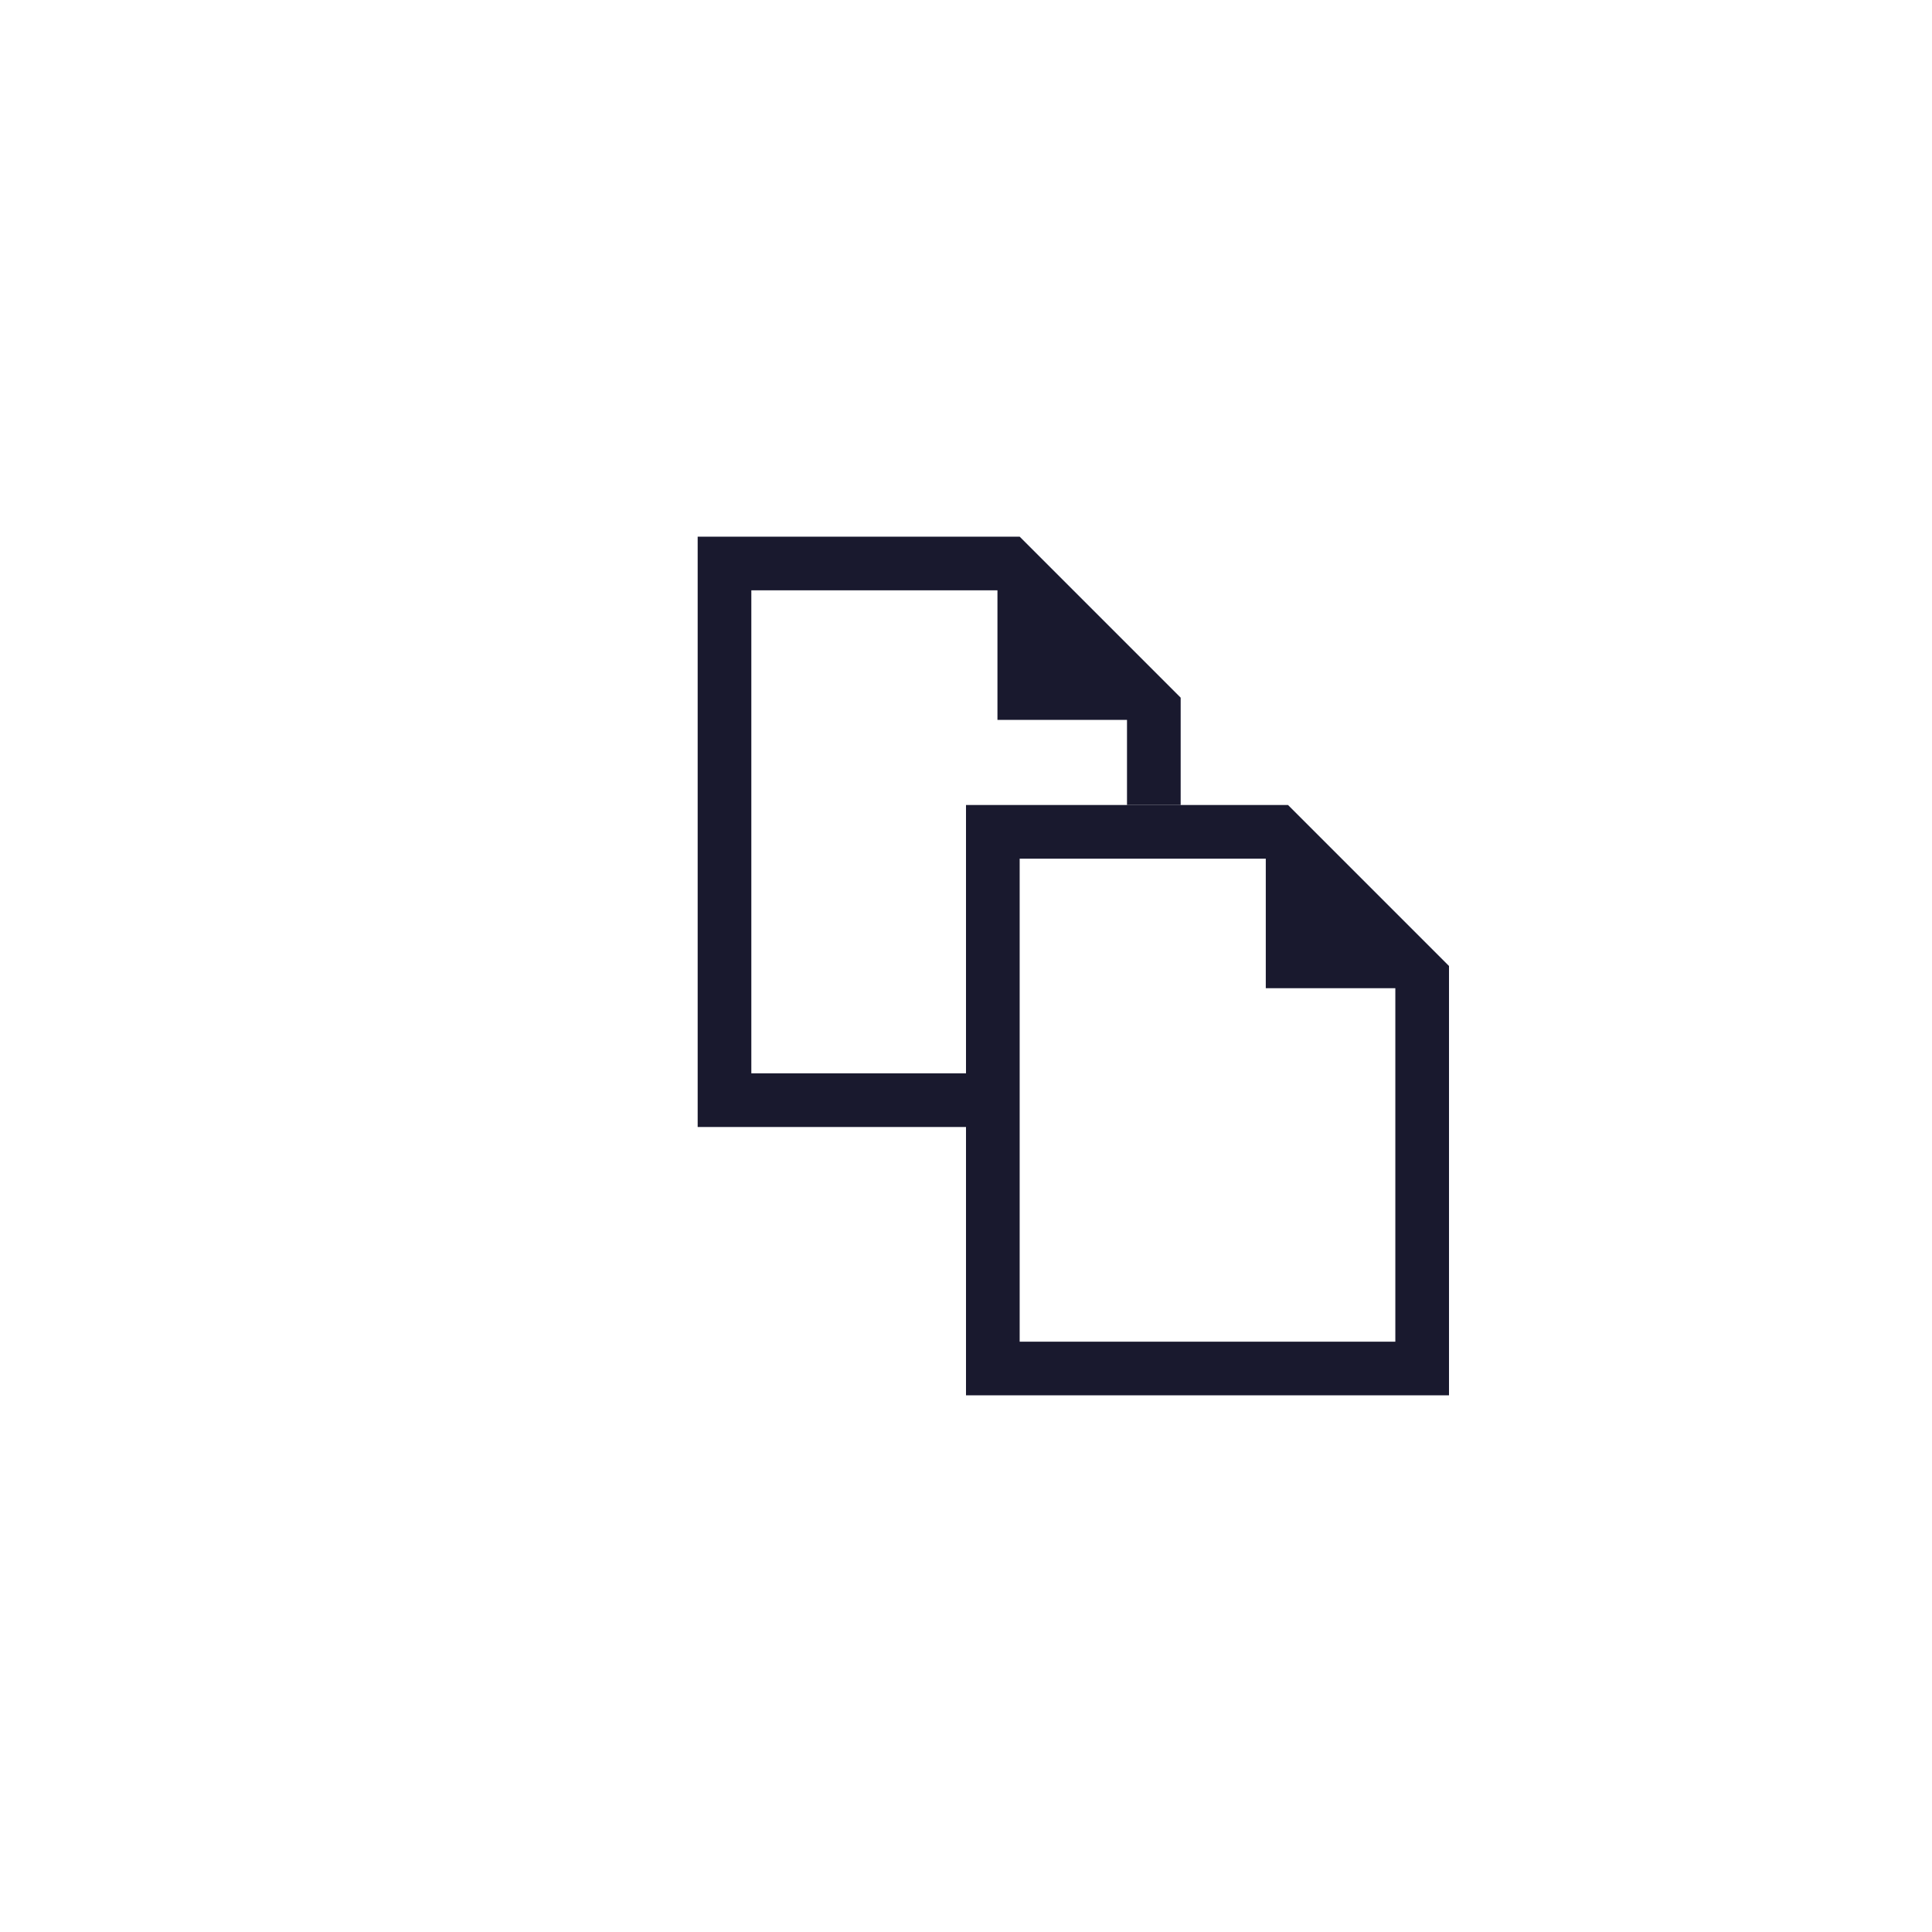 <svg width="48" height="48" viewBox="0 0 36 32" fill="none" xmlns="http://www.w3.org/2000/svg">

<path fill-rule="evenodd" clip-rule="evenodd" d="M23.586 14H19V23H26V16.414H23.586V14ZM24 13H18V24H27V16L24 13Z" fill="#19192E"/>
<path fill-rule="evenodd" clip-rule="evenodd" d="M14 9H18.586V11.414H21V13H22V11L19 8H13V19H18V18H14V9Z" fill="#19192E"/>
</svg>

